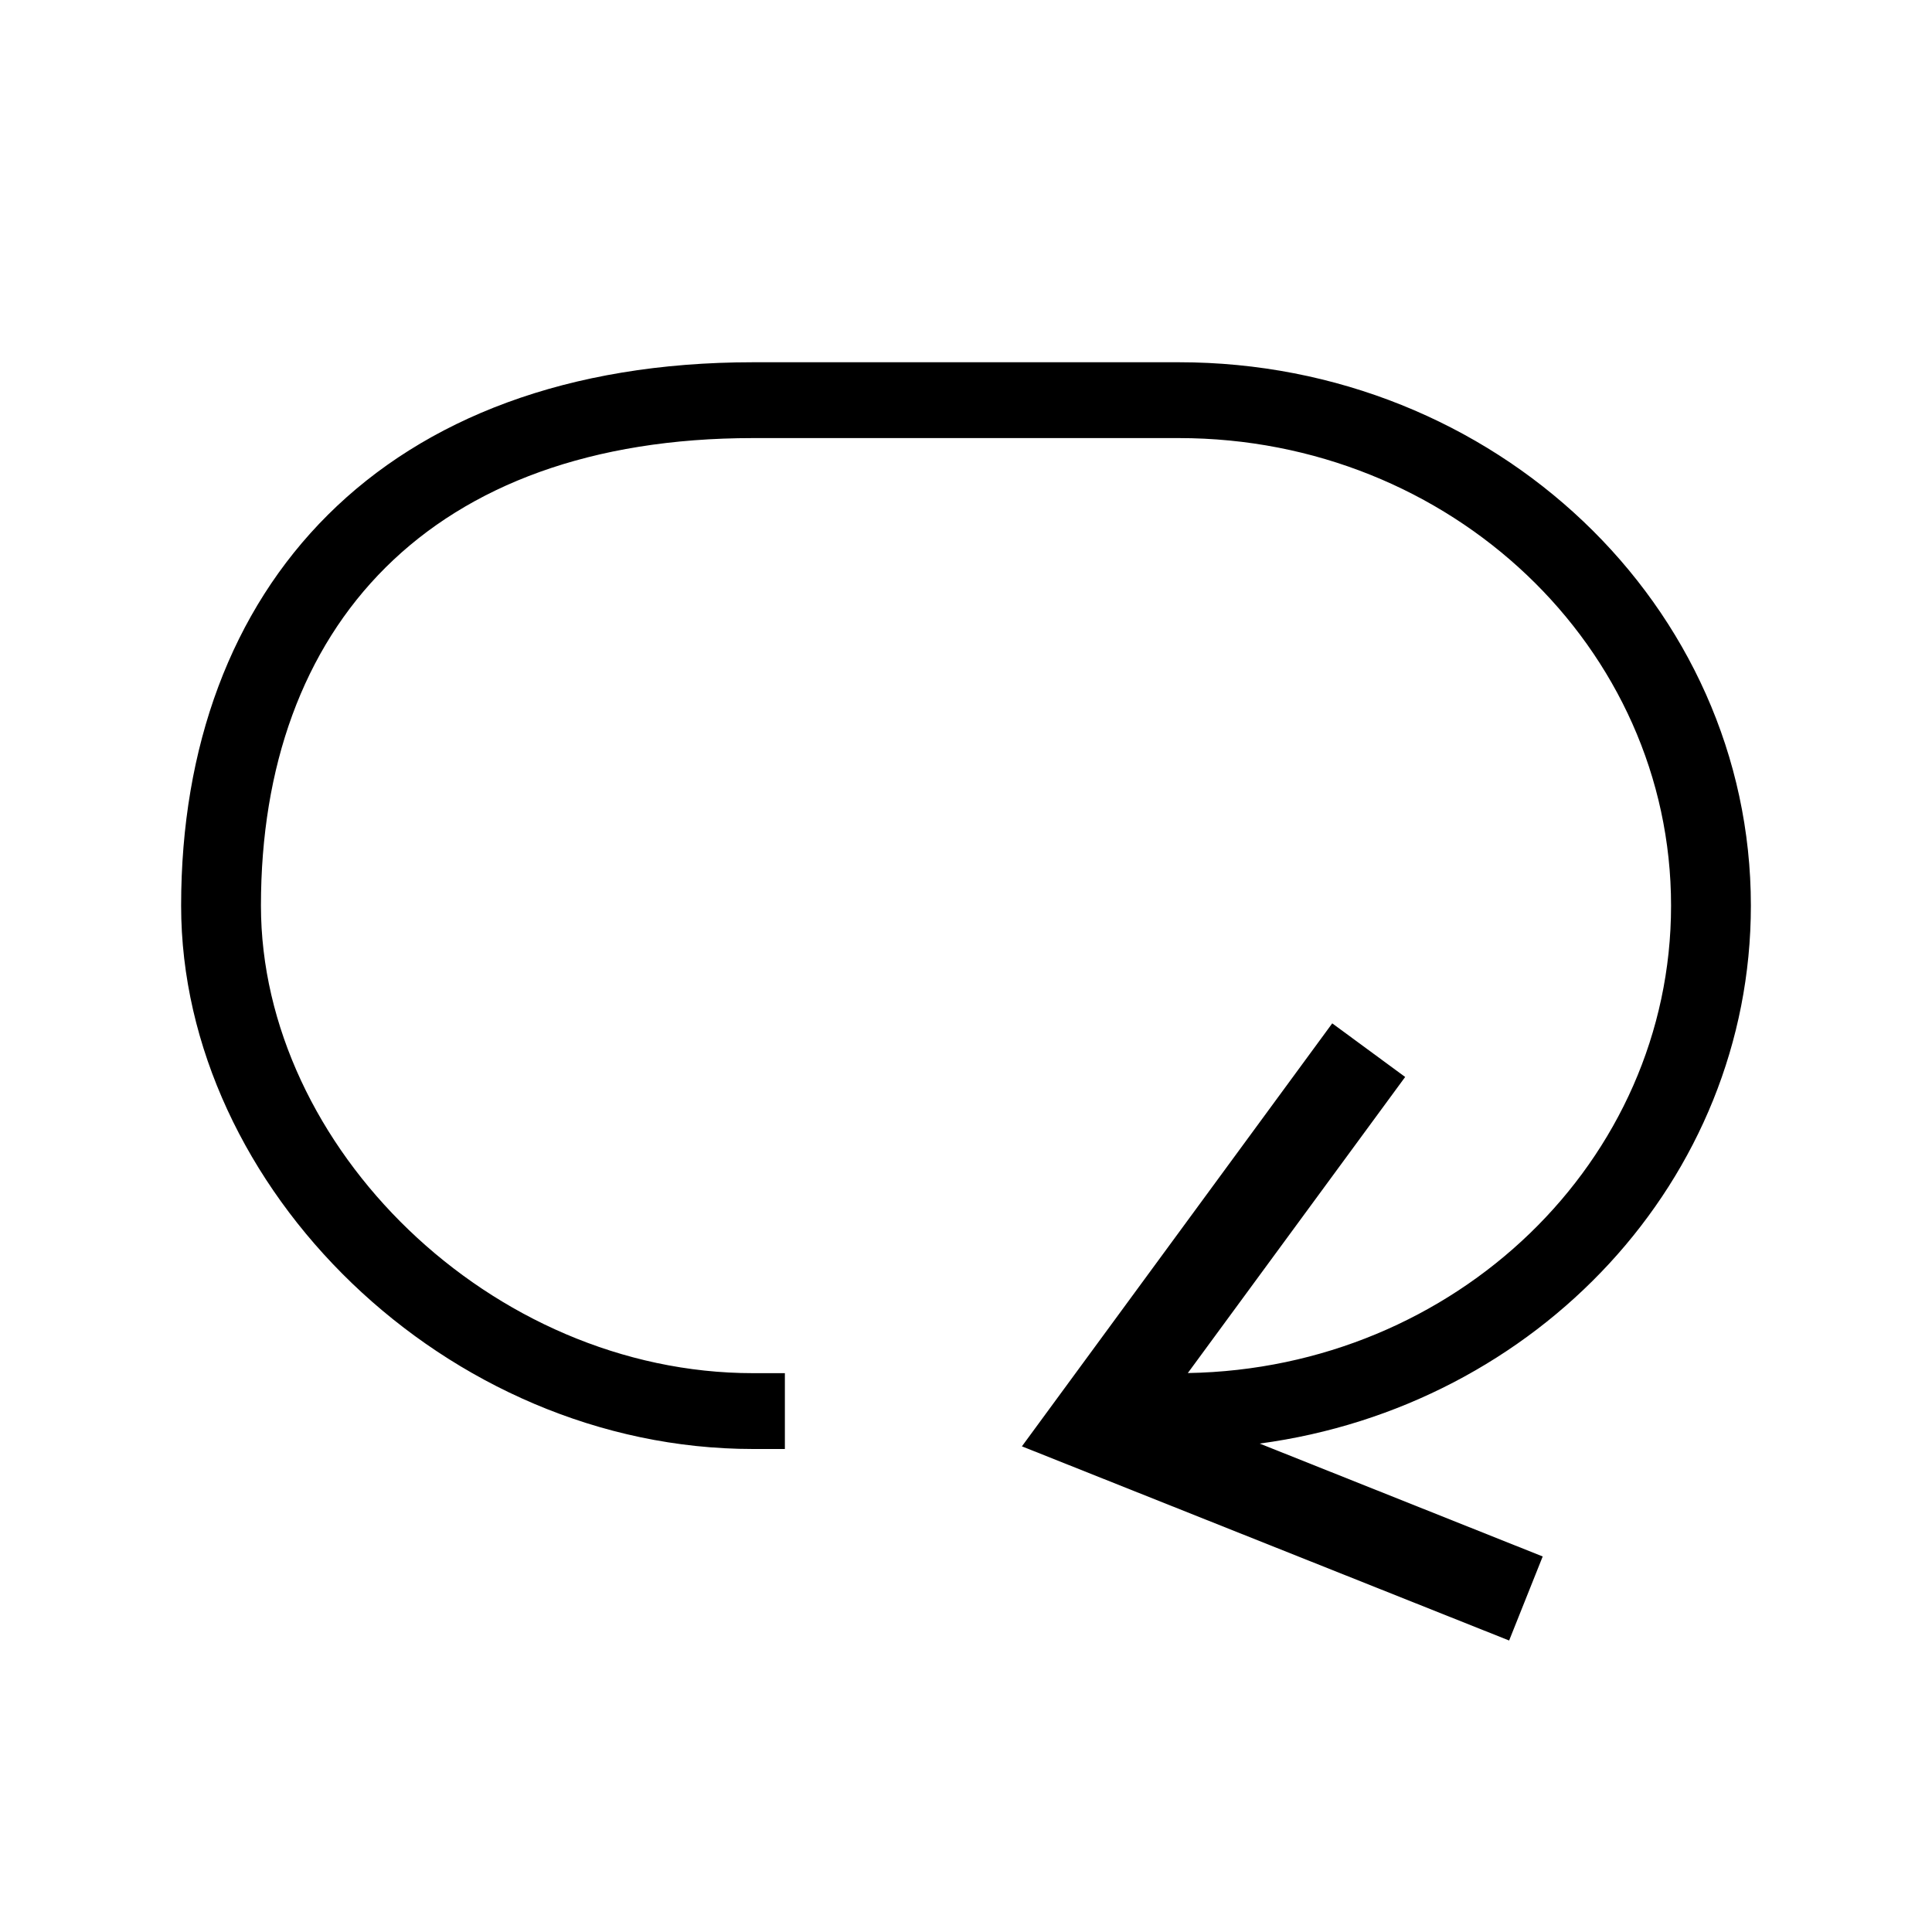 <svg viewBox="0 0 16 16"><path d="M9.838 11.371c2.216-.038 4.001-1.756 4.001-3.871 0-2.138-1.825-3.872-4.076-3.872H6.237c-2.68 0-4.076 1.565-4.076 3.872 0 1.998 1.905 3.872 4.076 3.872H6.5V12h-.263C3.695 12 1.5 9.84 1.5 7.5 1.5 4.867 3.165 3 6.237 3h3.526C12.379 3 14.5 5.015 14.5 7.5c0 2.27-1.769 4.147-4.068 4.455l2.344.935-.278.696-4.035-1.608 2.57-3.503.604.444-1.8 2.452z"/></svg>